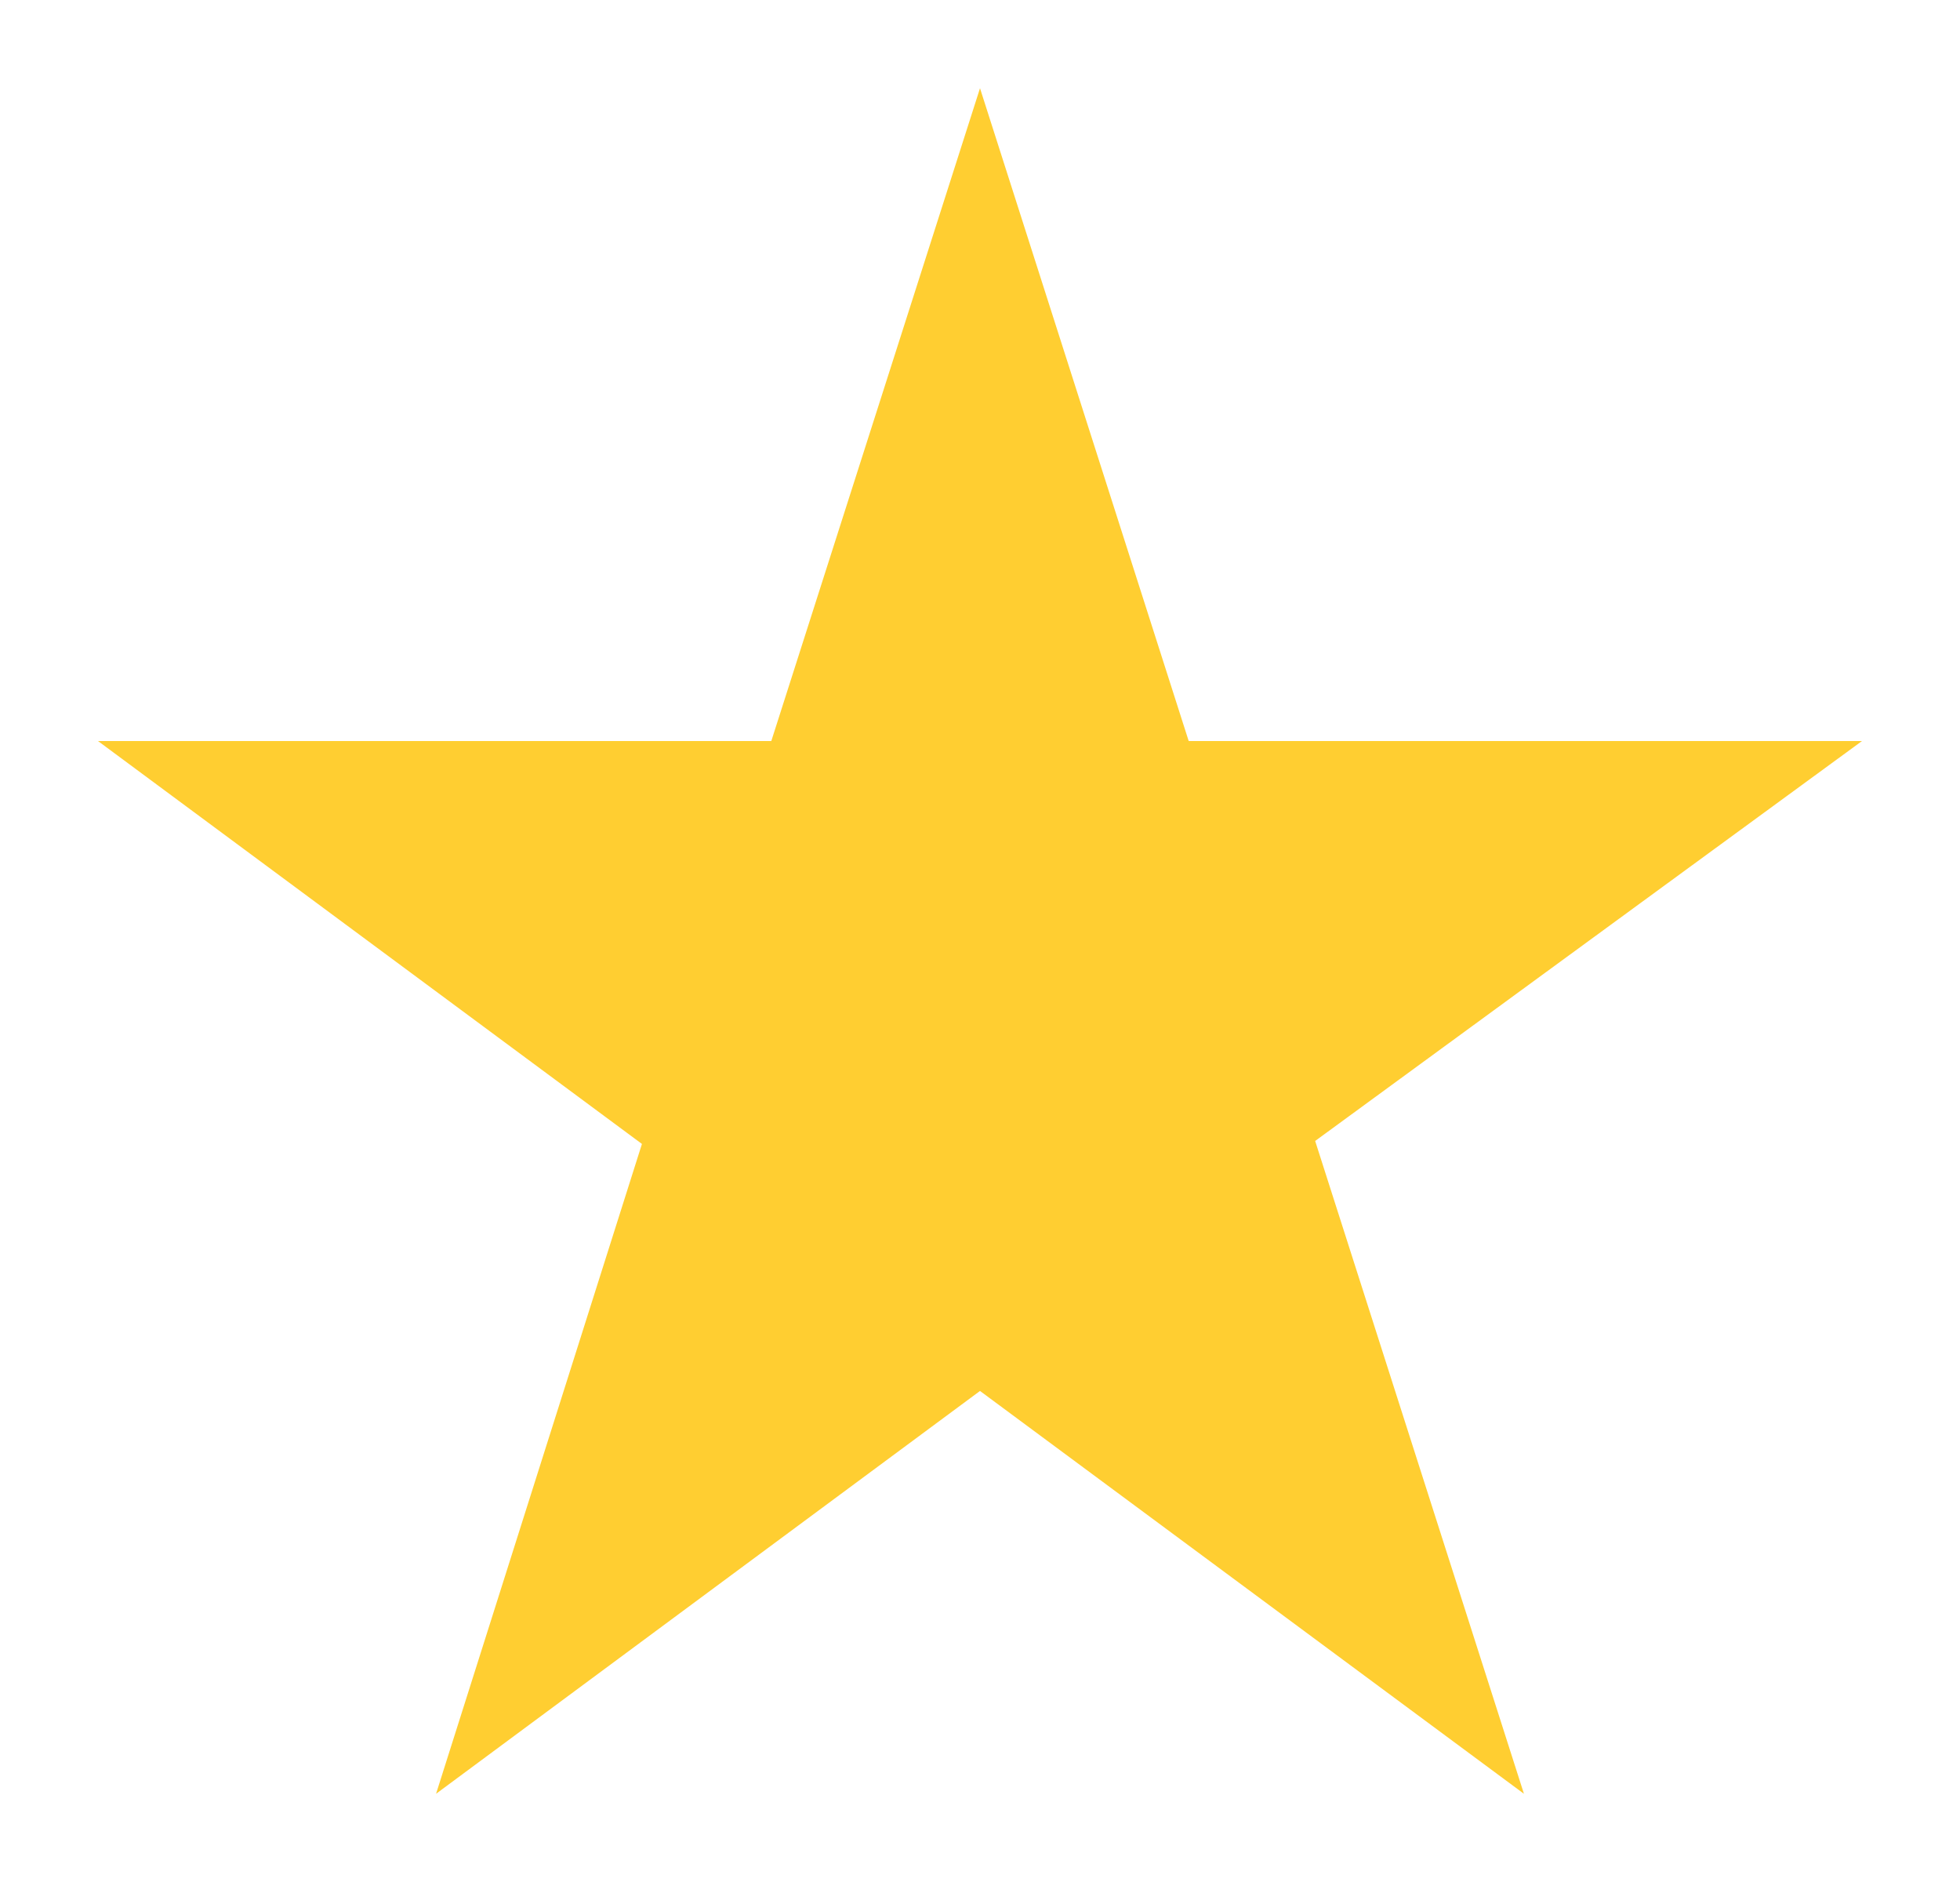 <svg width="25" height="24" viewBox="0 0 25 24" fill="none" xmlns="http://www.w3.org/2000/svg">
<g id="emojione:star">
<path id="Vector" d="M23.75 9.45H15.162L12.5 1.125L9.838 9.45H1.25L8.188 14.588L5.562 22.875L12.5 17.738L19.438 22.875L16.775 14.55L23.75 9.45Z" fill="#FFCE31"/>
</g>
</svg>
